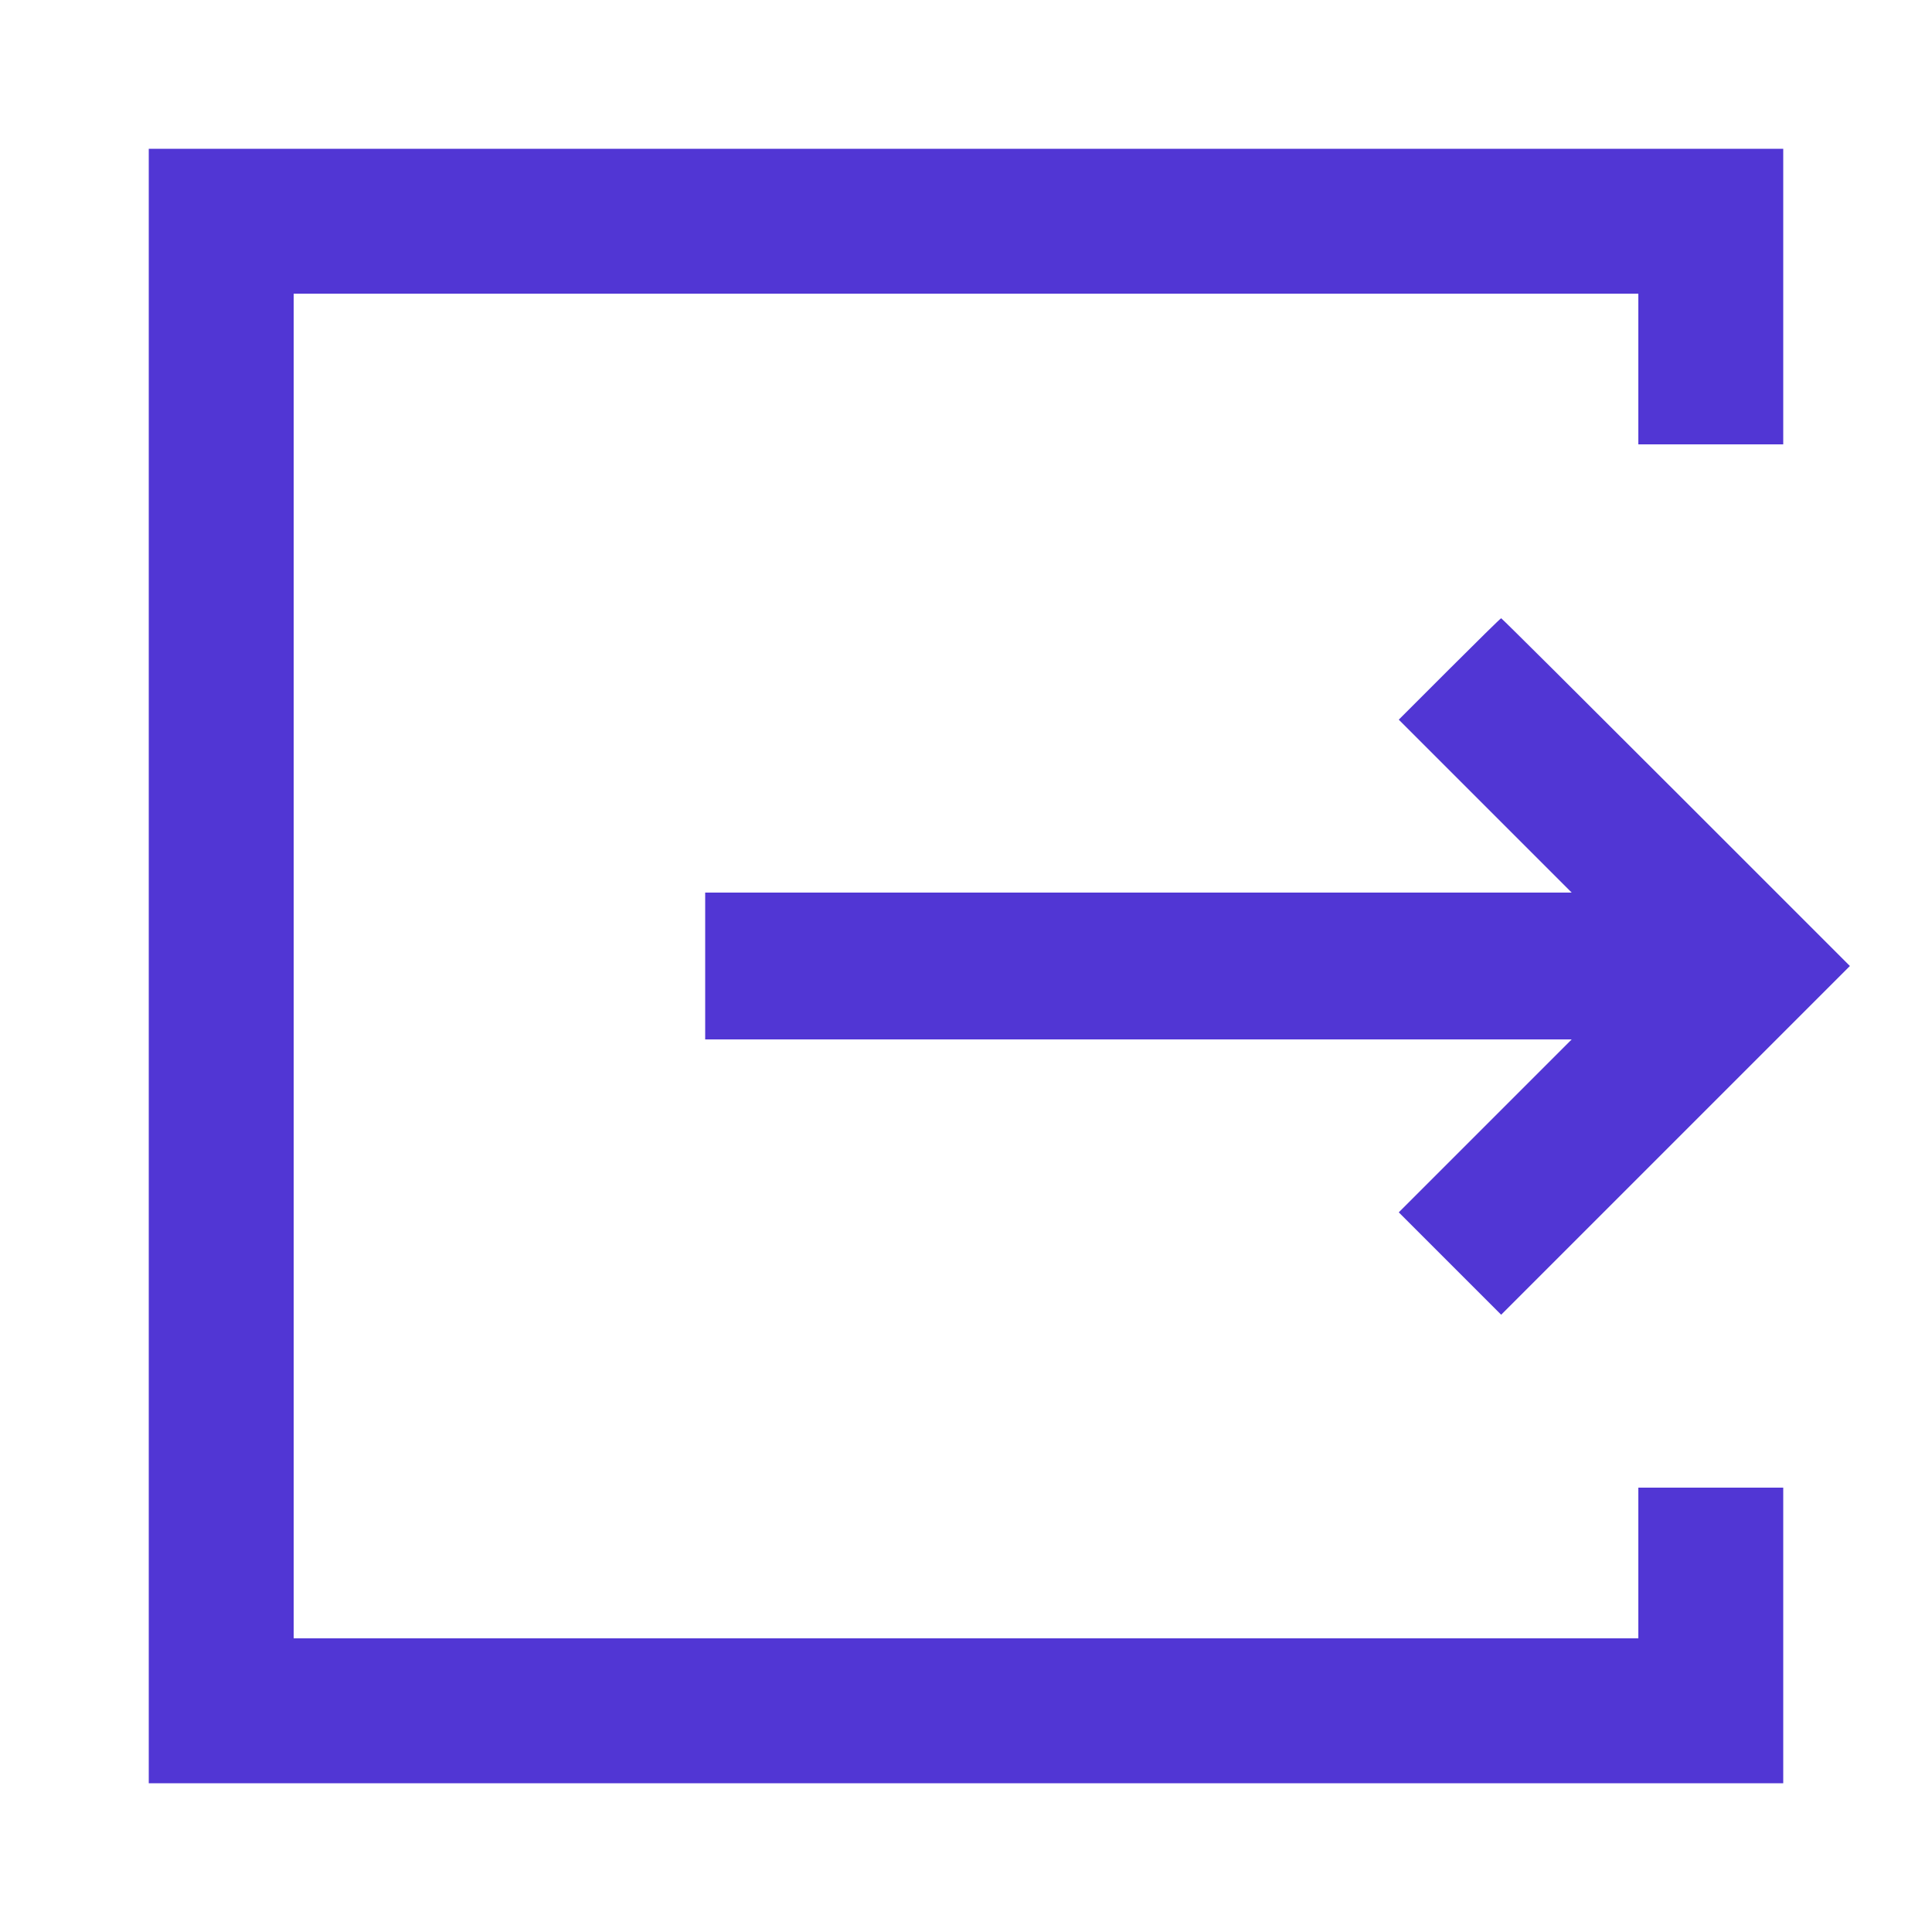 <svg xmlns="http://www.w3.org/2000/svg" width="20" height="20" viewBox="0 0 20 20" version="1.1">
	<path d="M1.54 10L1.54 18.46 10 18.46L18.46 18.46 18.46 16.93L18.46 15.4 17.71 15.4L16.96 15.4 16.96 16.18L16.96 16.96 10 16.96L3.04 16.96 3.04 10L3.04 3.04 10 3.04L16.96 3.04 16.96 3.82L16.96 4.6 17.71 4.6L18.46 4.6 18.46 3.07L18.46 1.54 10 1.54L1.54 1.54 1.54 10M15.005 6.925L14.48 7.45 15.375 8.345L16.27 9.24 11.785 9.24L7.3 9.24 7.3 10L7.3 10.76 11.785 10.76L16.27 10.76 15.375 11.655L14.48 12.55 15.01 13.08L15.54 13.61 17.345 11.805L19.15 10 17.35 8.2C16.36 7.21 15.546 6.4 15.54 6.4C15.534 6.4 15.294 6.636 15.005 6.925" stroke="none" fill="#5136d4" fill-rule="evenodd"></path>
</svg>